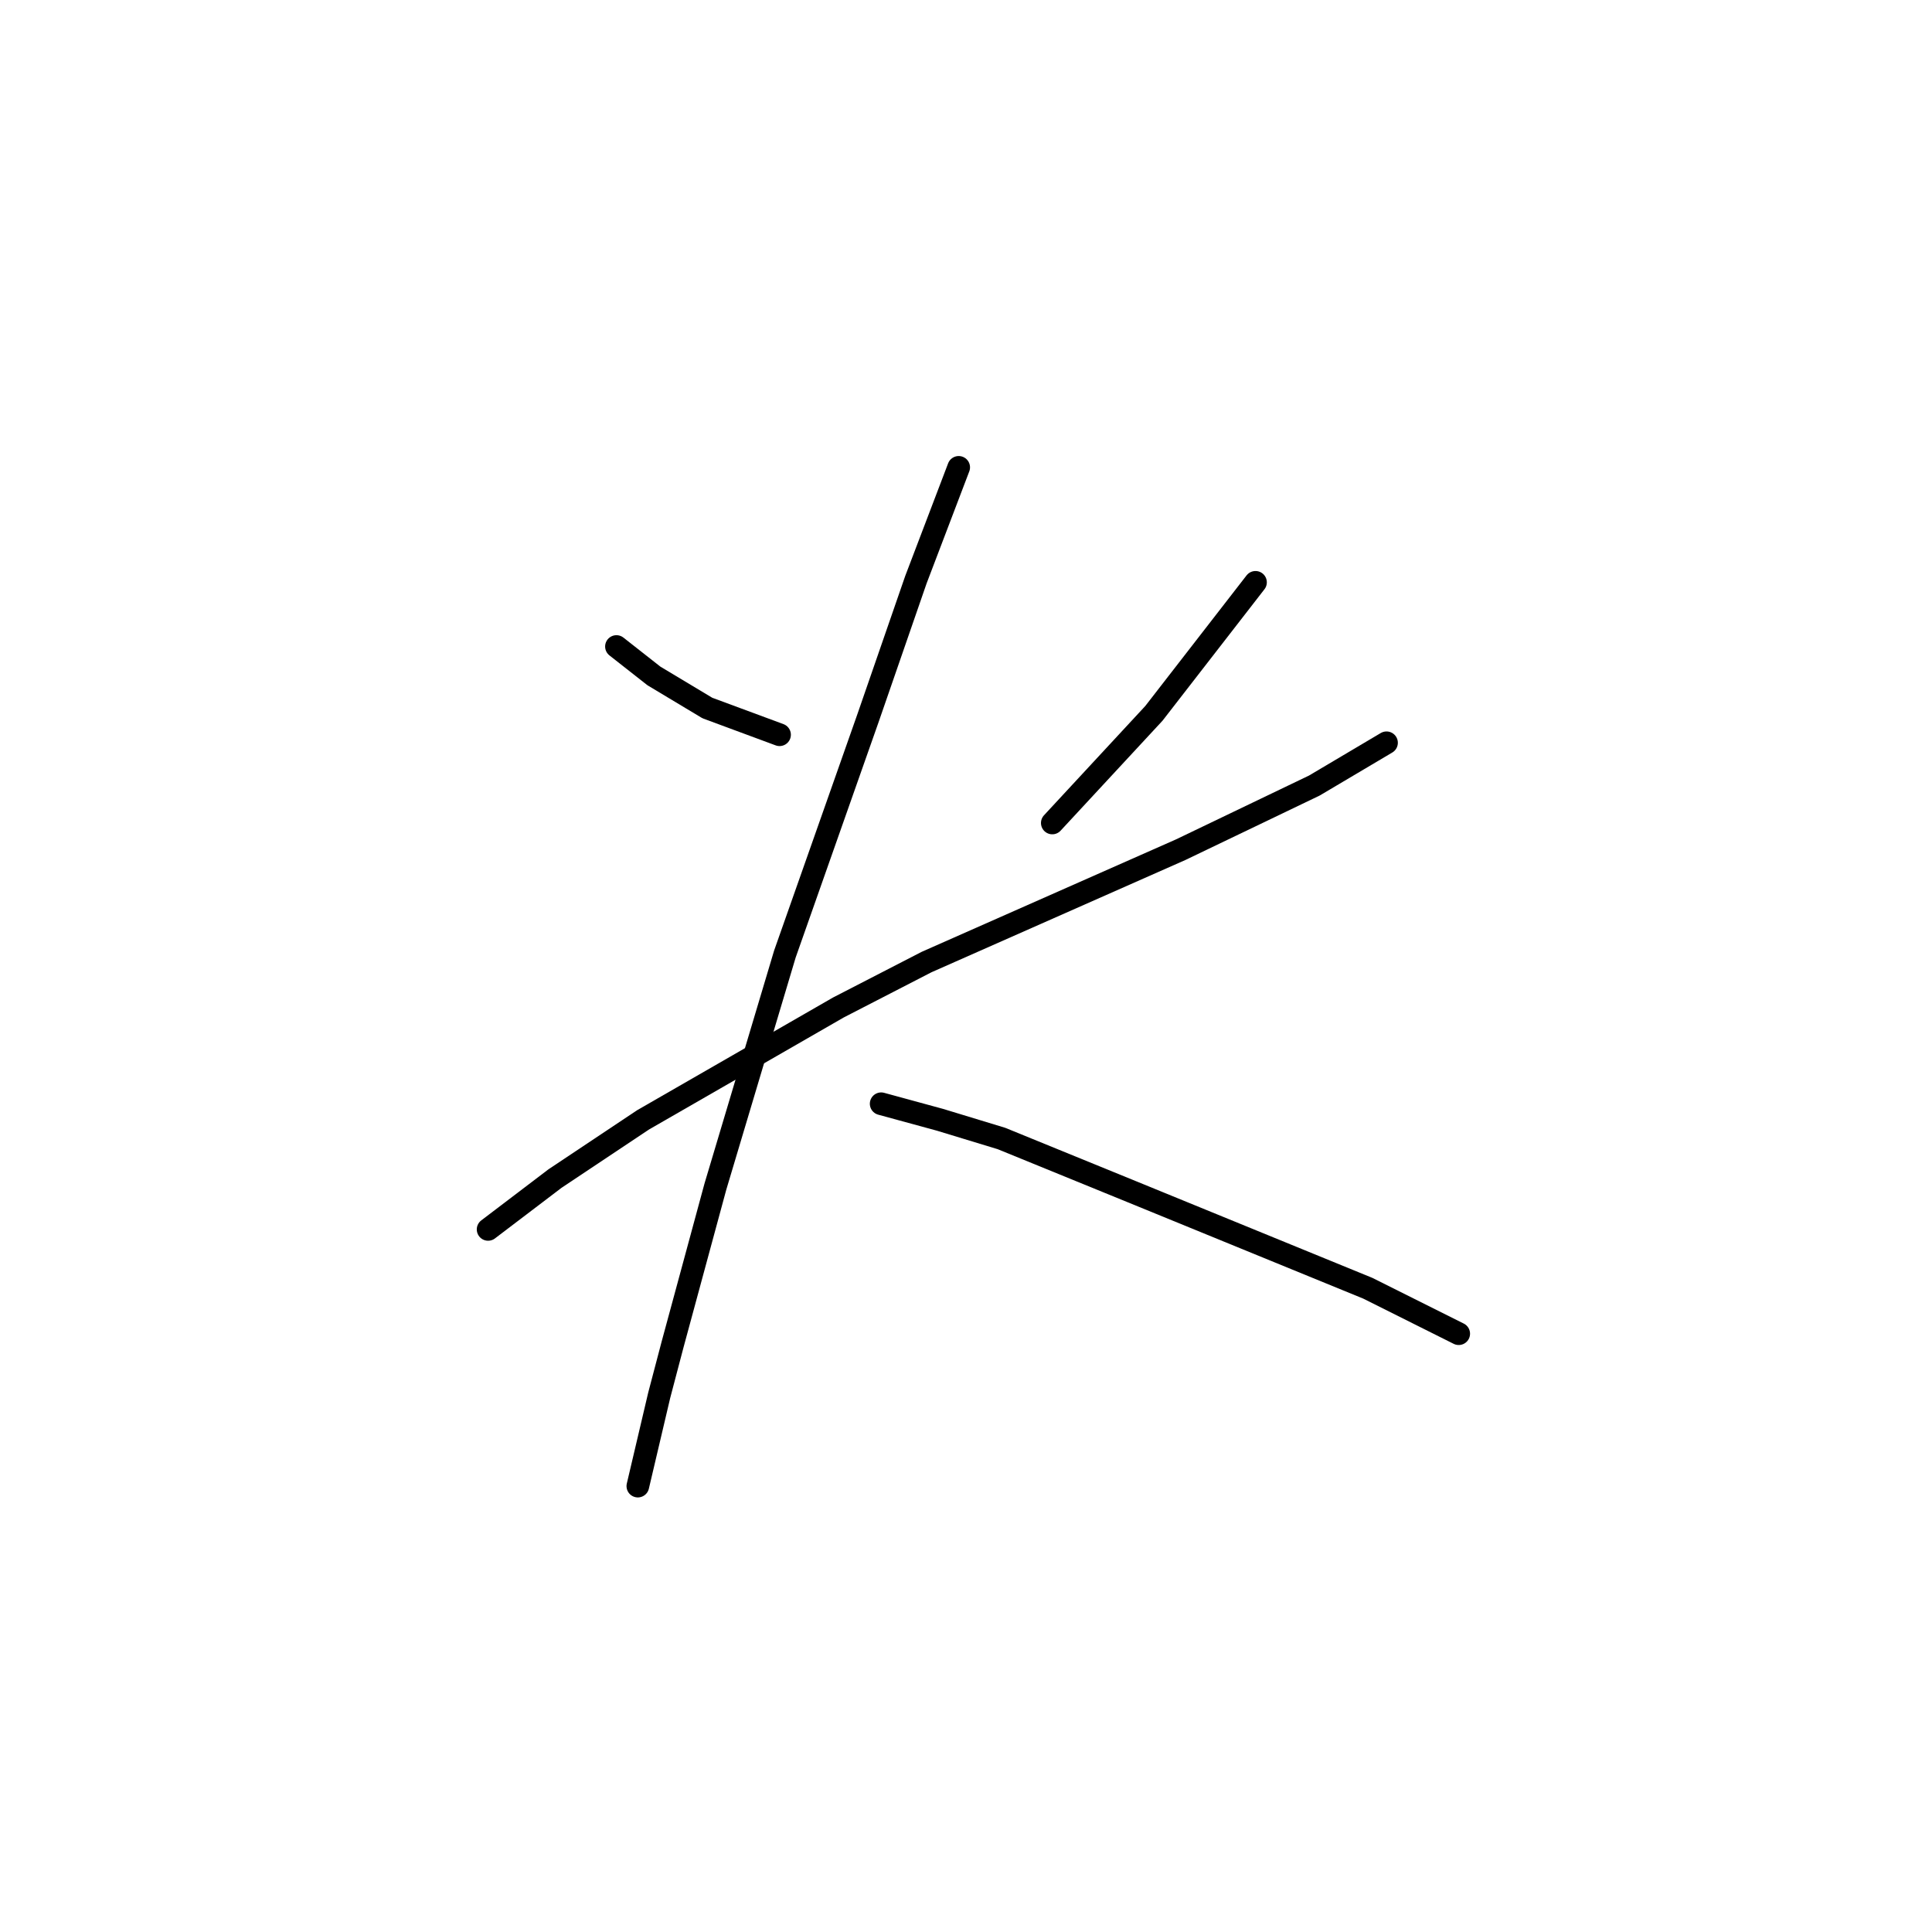 <?xml version="1.0" standalone="no"?>
    <svg width="256" height="256" xmlns="http://www.w3.org/2000/svg" version="1.1">
    <polyline stroke="black" stroke-width="3" stroke-linecap="round" fill="transparent" stroke-linejoin="round" points="81.682 85.666 86.643 89.563 93.729 93.815 103.295 97.358 103.295 97.358 " />
        <polyline stroke="black" stroke-width="3" stroke-linecap="round" fill="transparent" stroke-linejoin="round" points="166.361 77.162 152.898 94.523 139.434 109.05 139.434 109.05 " />
        <polyline stroke="black" stroke-width="3" stroke-linecap="round" fill="transparent" stroke-linejoin="round" points="64.676 162.904 73.533 156.172 85.225 148.378 111.09 133.497 122.782 127.474 156.441 112.593 174.156 104.09 183.722 98.421 183.722 98.421 " />
        <polyline stroke="black" stroke-width="3" stroke-linecap="round" fill="transparent" stroke-linejoin="round" points="127.033 61.927 121.364 76.808 114.987 95.232 104.003 126.411 94.792 157.235 89.123 178.139 87.351 184.871 84.517 196.917 84.517 196.917 " />
        <polyline stroke="black" stroke-width="3" stroke-linecap="round" fill="transparent" stroke-linejoin="round" points="116.758 146.252 124.553 148.378 132.702 150.858 150.063 157.944 181.242 170.699 193.288 176.722 193.288 176.722 " />
        </svg>